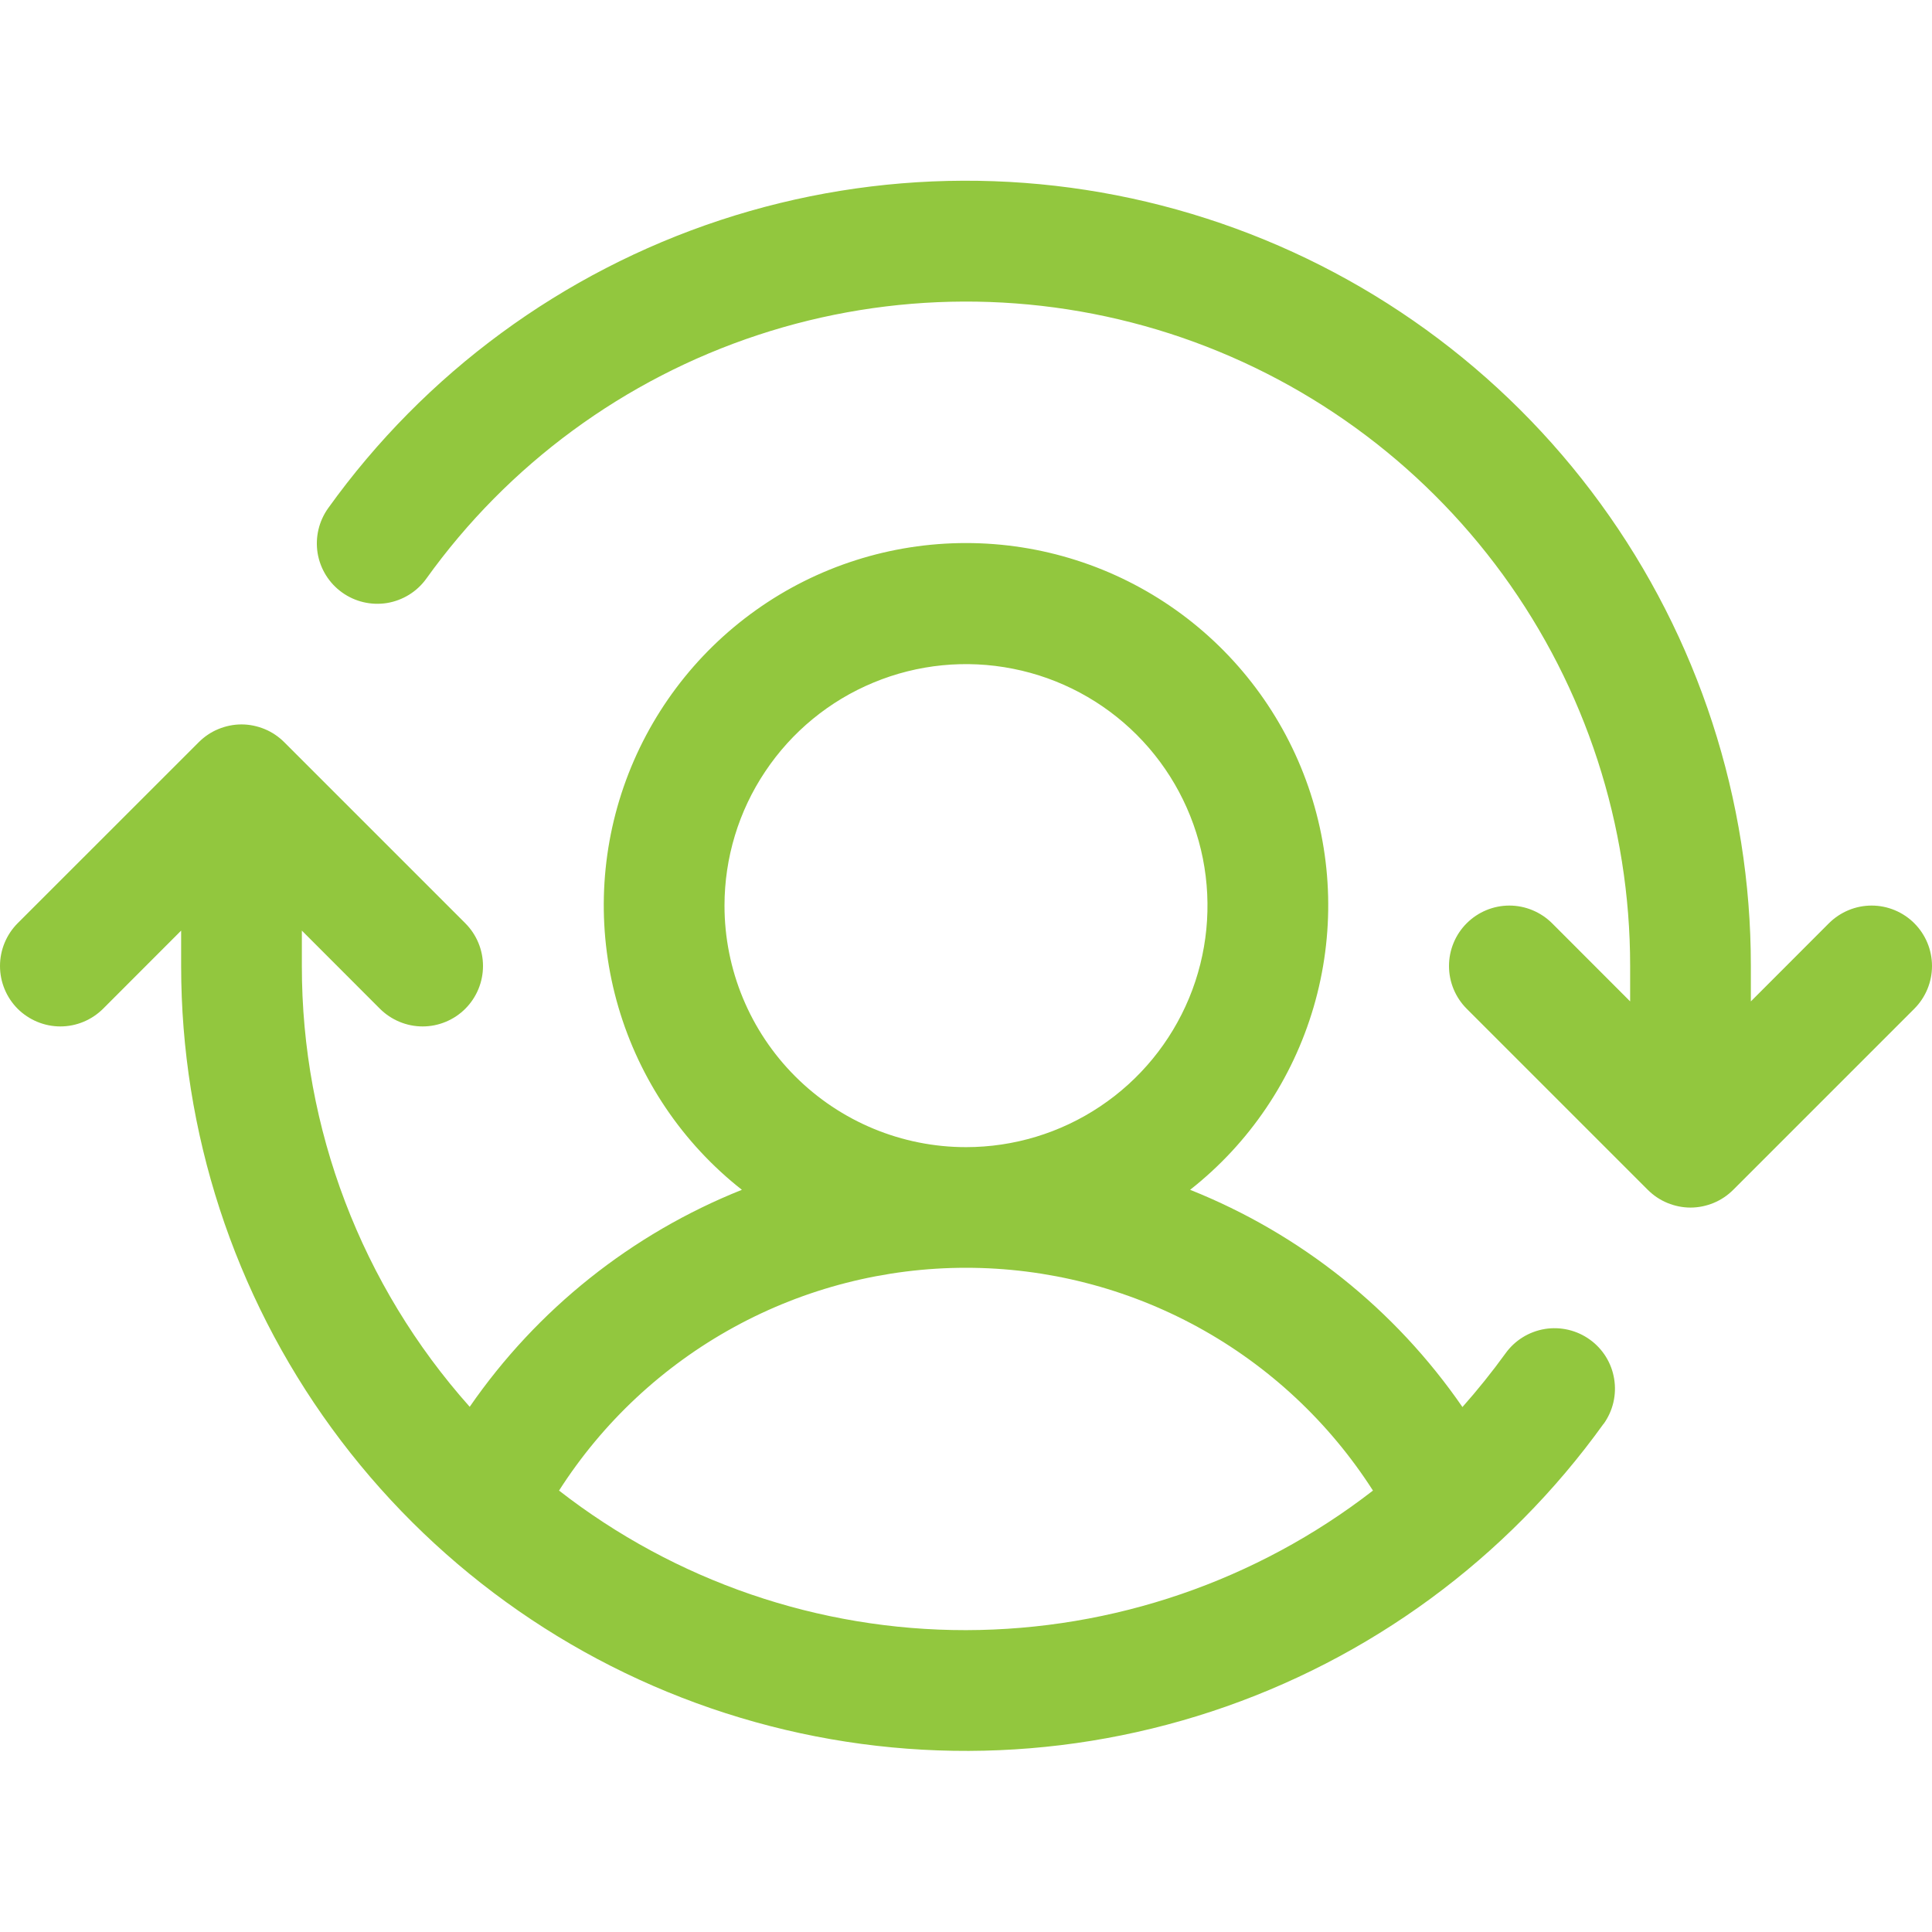 <svg width="25" height="25" viewBox="0 0 25 25" fill="none" xmlns="http://www.w3.org/2000/svg">
<g clip-path="url(#clip0_2768_106140)">
<path d="M24.771 13.053L22.428 15.396C22.355 15.469 22.269 15.527 22.174 15.566C22.079 15.605 21.978 15.626 21.875 15.626C21.772 15.626 21.671 15.605 21.576 15.566C21.481 15.527 21.395 15.469 21.322 15.396L18.979 13.053C18.832 12.906 18.75 12.707 18.75 12.5C18.75 12.293 18.832 12.094 18.979 11.947C19.125 11.801 19.324 11.718 19.531 11.718C19.738 11.718 19.937 11.801 20.084 11.947L21.094 12.958V12.5C21.095 10.68 20.518 8.907 19.447 7.436C18.375 5.965 16.865 4.873 15.133 4.315C13.4 3.758 11.536 3.765 9.808 4.335C8.08 4.905 6.577 6.009 5.517 7.487C5.396 7.656 5.213 7.769 5.008 7.803C4.804 7.836 4.594 7.787 4.426 7.666C4.257 7.545 4.144 7.362 4.11 7.158C4.077 6.953 4.126 6.744 4.247 6.575C5.5 4.828 7.276 3.523 9.319 2.849C11.361 2.176 13.564 2.168 15.611 2.827C17.659 3.486 19.444 4.777 20.71 6.516C21.976 8.254 22.657 10.349 22.656 12.5V12.958L23.666 11.947C23.813 11.801 24.011 11.718 24.219 11.718C24.426 11.718 24.625 11.801 24.771 11.947C24.918 12.094 25 12.293 25 12.5C25 12.707 24.918 12.906 24.771 13.053ZM20.75 18.424C19.496 20.17 17.721 21.473 15.679 22.146C13.637 22.819 11.435 22.827 9.388 22.168C7.342 21.51 5.558 20.219 4.292 18.481C3.026 16.744 2.344 14.65 2.344 12.5V12.042L1.334 13.053C1.187 13.199 0.989 13.282 0.781 13.282C0.574 13.282 0.375 13.199 0.228 13.053C0.082 12.906 -0 12.707 -0 12.5C-0 12.293 0.082 12.094 0.228 11.947L2.572 9.604C2.645 9.531 2.731 9.473 2.826 9.434C2.921 9.395 3.022 9.374 3.125 9.374C3.228 9.374 3.329 9.395 3.424 9.434C3.519 9.473 3.605 9.531 3.678 9.604L6.021 11.947C6.168 12.094 6.25 12.293 6.25 12.5C6.25 12.707 6.168 12.906 6.021 13.053C5.875 13.199 5.676 13.282 5.469 13.282C5.261 13.282 5.063 13.199 4.916 13.053L3.906 12.042V12.5C3.904 14.604 4.678 16.634 6.078 18.204C6.949 16.942 8.175 15.965 9.6 15.396C8.834 14.794 8.276 13.967 8.002 13.032C7.728 12.097 7.752 11.1 8.071 10.179C8.39 9.259 8.988 8.46 9.782 7.895C10.575 7.33 11.526 7.027 12.5 7.027C13.474 7.027 14.424 7.33 15.218 7.895C16.012 8.46 16.61 9.259 16.929 10.179C17.248 11.1 17.272 12.097 16.998 13.032C16.724 13.967 16.166 14.794 15.4 15.396C16.827 15.965 18.053 16.943 18.924 18.207C19.121 17.985 19.307 17.753 19.481 17.513C19.602 17.344 19.785 17.231 19.99 17.197C20.194 17.164 20.404 17.213 20.572 17.334C20.741 17.455 20.854 17.638 20.887 17.842C20.921 18.047 20.872 18.256 20.751 18.425L20.75 18.424ZM12.5 14.844C13.118 14.844 13.722 14.661 14.236 14.317C14.75 13.974 15.15 13.486 15.387 12.915C15.624 12.344 15.685 11.715 15.565 11.109C15.444 10.503 15.147 9.946 14.71 9.509C14.273 9.072 13.716 8.774 13.11 8.654C12.503 8.533 11.875 8.595 11.304 8.832C10.733 9.068 10.245 9.469 9.902 9.983C9.558 10.496 9.375 11.101 9.375 11.719C9.375 12.547 9.704 13.342 10.29 13.928C10.876 14.514 11.671 14.844 12.5 14.844ZM12.5 21.094C14.407 21.091 16.259 20.456 17.766 19.288C17.2 18.404 16.422 17.677 15.502 17.173C14.581 16.669 13.549 16.405 12.5 16.405C11.451 16.405 10.418 16.669 9.498 17.173C8.578 17.677 7.799 18.404 7.234 19.288C8.739 20.46 10.592 21.096 12.5 21.094Z" fill="#92C73E"/>
</g>
<defs>
<clipPath id="clip0_2768_106140">
<rect width="25" height="25" fill="white"/>
</clipPath>
</defs>
</svg>
